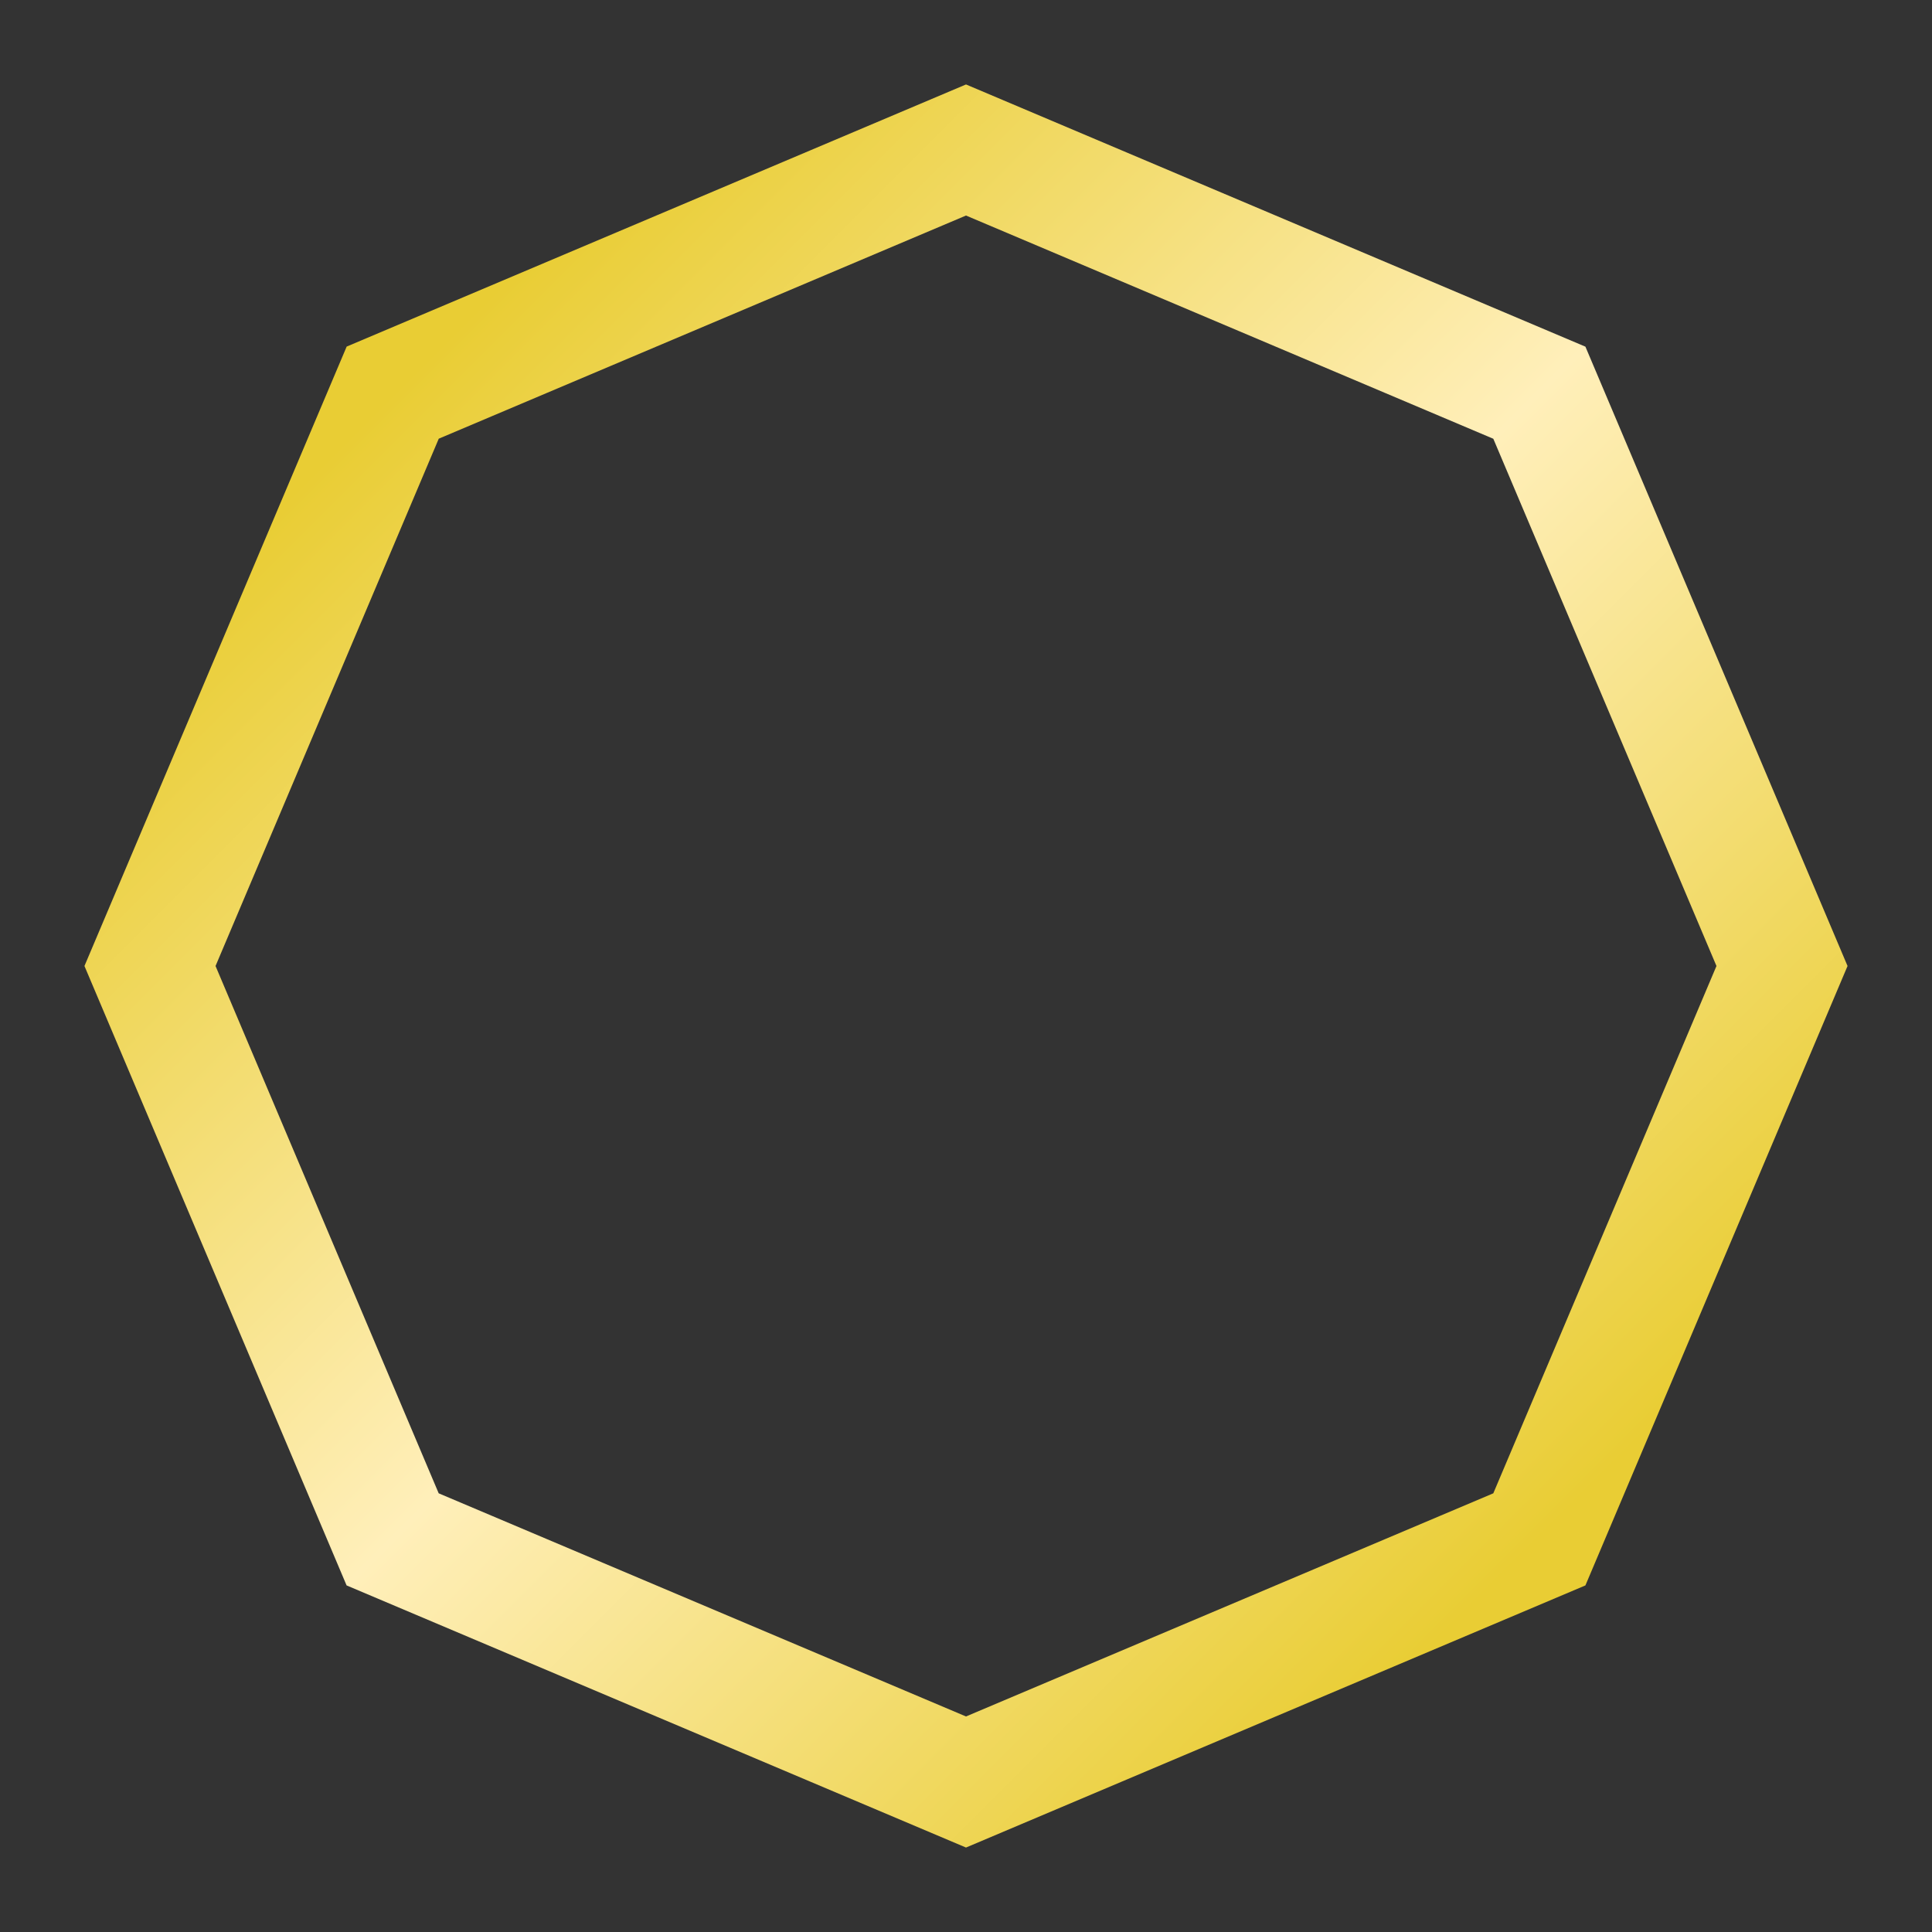 <svg xmlns="http://www.w3.org/2000/svg" xmlns:xlink="http://www.w3.org/1999/xlink" viewBox="0 0 25.4 25.4"><rect x="0" y="0" width="25.4" height="25.4" fill="#333333" stroke="none"/><defs><linearGradient xlink:href="#a" id="b" x1="5.163" y1="276.763" x2="20.238" y2="291.838" gradientUnits="userSpaceOnUse"/><linearGradient id="a"><stop offset="0" stop-color="#e9cd34"/><stop offset=".5" stop-color="#ffefba"/><stop offset="1" stop-color="#e9cd34"/></linearGradient></defs><path d="m12.7 273.572-7.537 3.19-3.191 7.538 3.19 7.538 7.538 3.19 7.538-3.19 3.19-7.538-3.19-7.537z" transform="translate(0 -271.6)" fill="none" stroke="url(#b)" stroke-width="1.587"/></svg>
